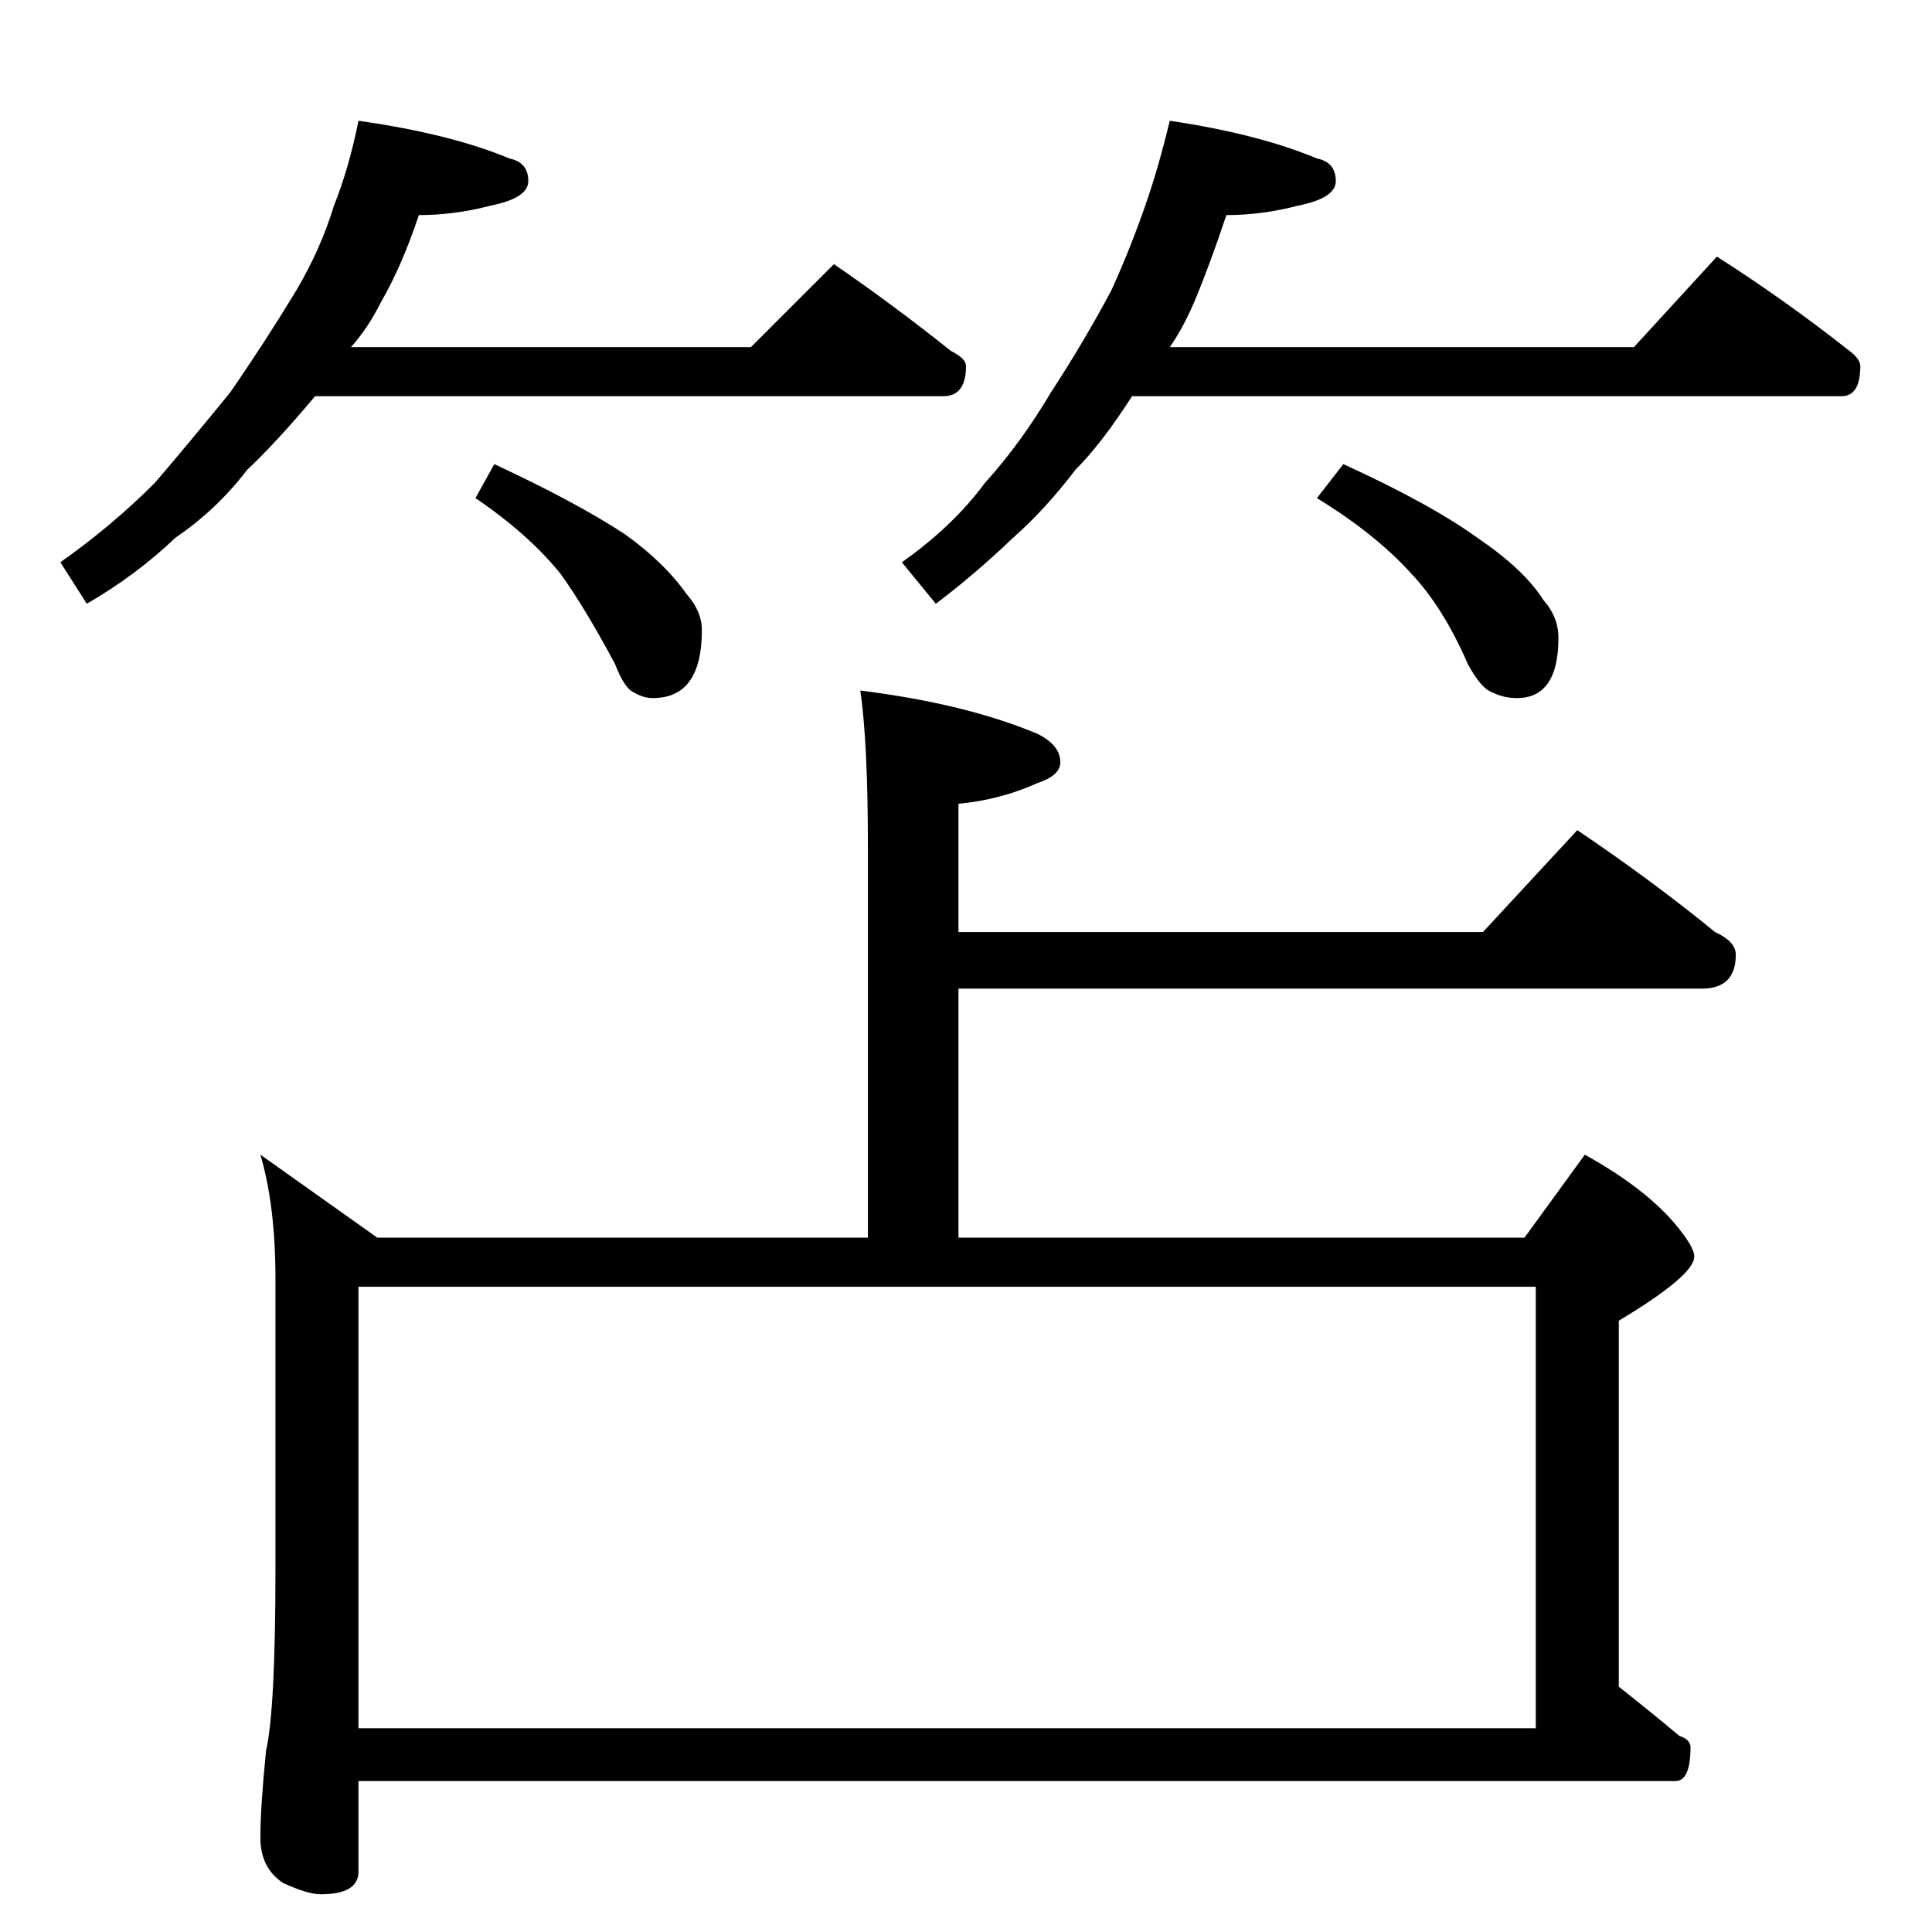 <?xml version="1.0" standalone="no"?>
<!DOCTYPE svg PUBLIC "-//W3C//DTD SVG 1.1//EN" "http://www.w3.org/Graphics/SVG/1.1/DTD/svg11.dtd" >
<svg xmlns="http://www.w3.org/2000/svg" xmlns:xlink="http://www.w3.org/1999/xlink" version="1.1" viewBox="0 -204 1024 1024">
  <g transform="matrix(1 0 0 -1 0 820)">
   <path fill="currentColor"
d="M190 960q49 -7 80 -20q10 -2 10 -12q0 -9 -20 -13q-19 -5 -38 -5q-9 -27 -20 -46q-7 -14 -16 -24h212l44 44q32 -22 62 -46q8 -4 8 -8q0 -16 -12 -16h-333q-21 -25 -36 -39q-16 -21 -38 -36q-21 -20 -47 -35l-14 22q27 19 50 42q18 21 40 48q18 26 35 54q13 22 20 45
q8 20 13 45zM262 778q43 -20 69 -37q21 -15 33 -32q8 -9 8 -19q0 -36 -26 -36q-5 0 -10 3q-5 2 -10 15q-16 30 -29 48q-17 21 -45 40zM620 960q47 -7 78 -20q10 -2 10 -12q0 -9 -20 -13q-19 -5 -38 -5q-9 -27 -17 -46q-6 -14 -13 -24h246l44 48q36 -23 69 -49q7 -5 7 -9
q0 -16 -10 -16h-376q-16 -25 -30 -39q-16 -21 -33 -36q-21 -20 -41 -35l-18 22q27 19 44 42q19 21 35 48q17 26 32 54q10 22 18 45q7 20 13 45zM712 778q46 -21 71 -39q25 -17 35 -33q8 -9 8 -20q0 -32 -22 -32q-7 0 -13 3q-6 2 -13 15q-13 30 -30 48q-19 21 -50 40z
M456 658q56 -7 94 -23q12 -6 12 -15q0 -7 -12 -11q-20 -9 -42 -11v-68h278l50 54q40 -27 73 -54q11 -5 11 -12q0 -18 -18 -18h-394v-132h300l32 44q36 -20 52 -42q6 -8 6 -12q0 -10 -40 -34v-194q19 -15 32 -26q6 -2 6 -6q0 -18 -8 -18h-698v-48q0 -12 -20 -12q-7 0 -20 6
q-12 8 -12 24t3 46q5 22 5 96v154q0 39 -8 66l62 -44h260v208q0 54 -4 82zM190 108h624v234h-624v-234z" />
  </g>

</svg>
